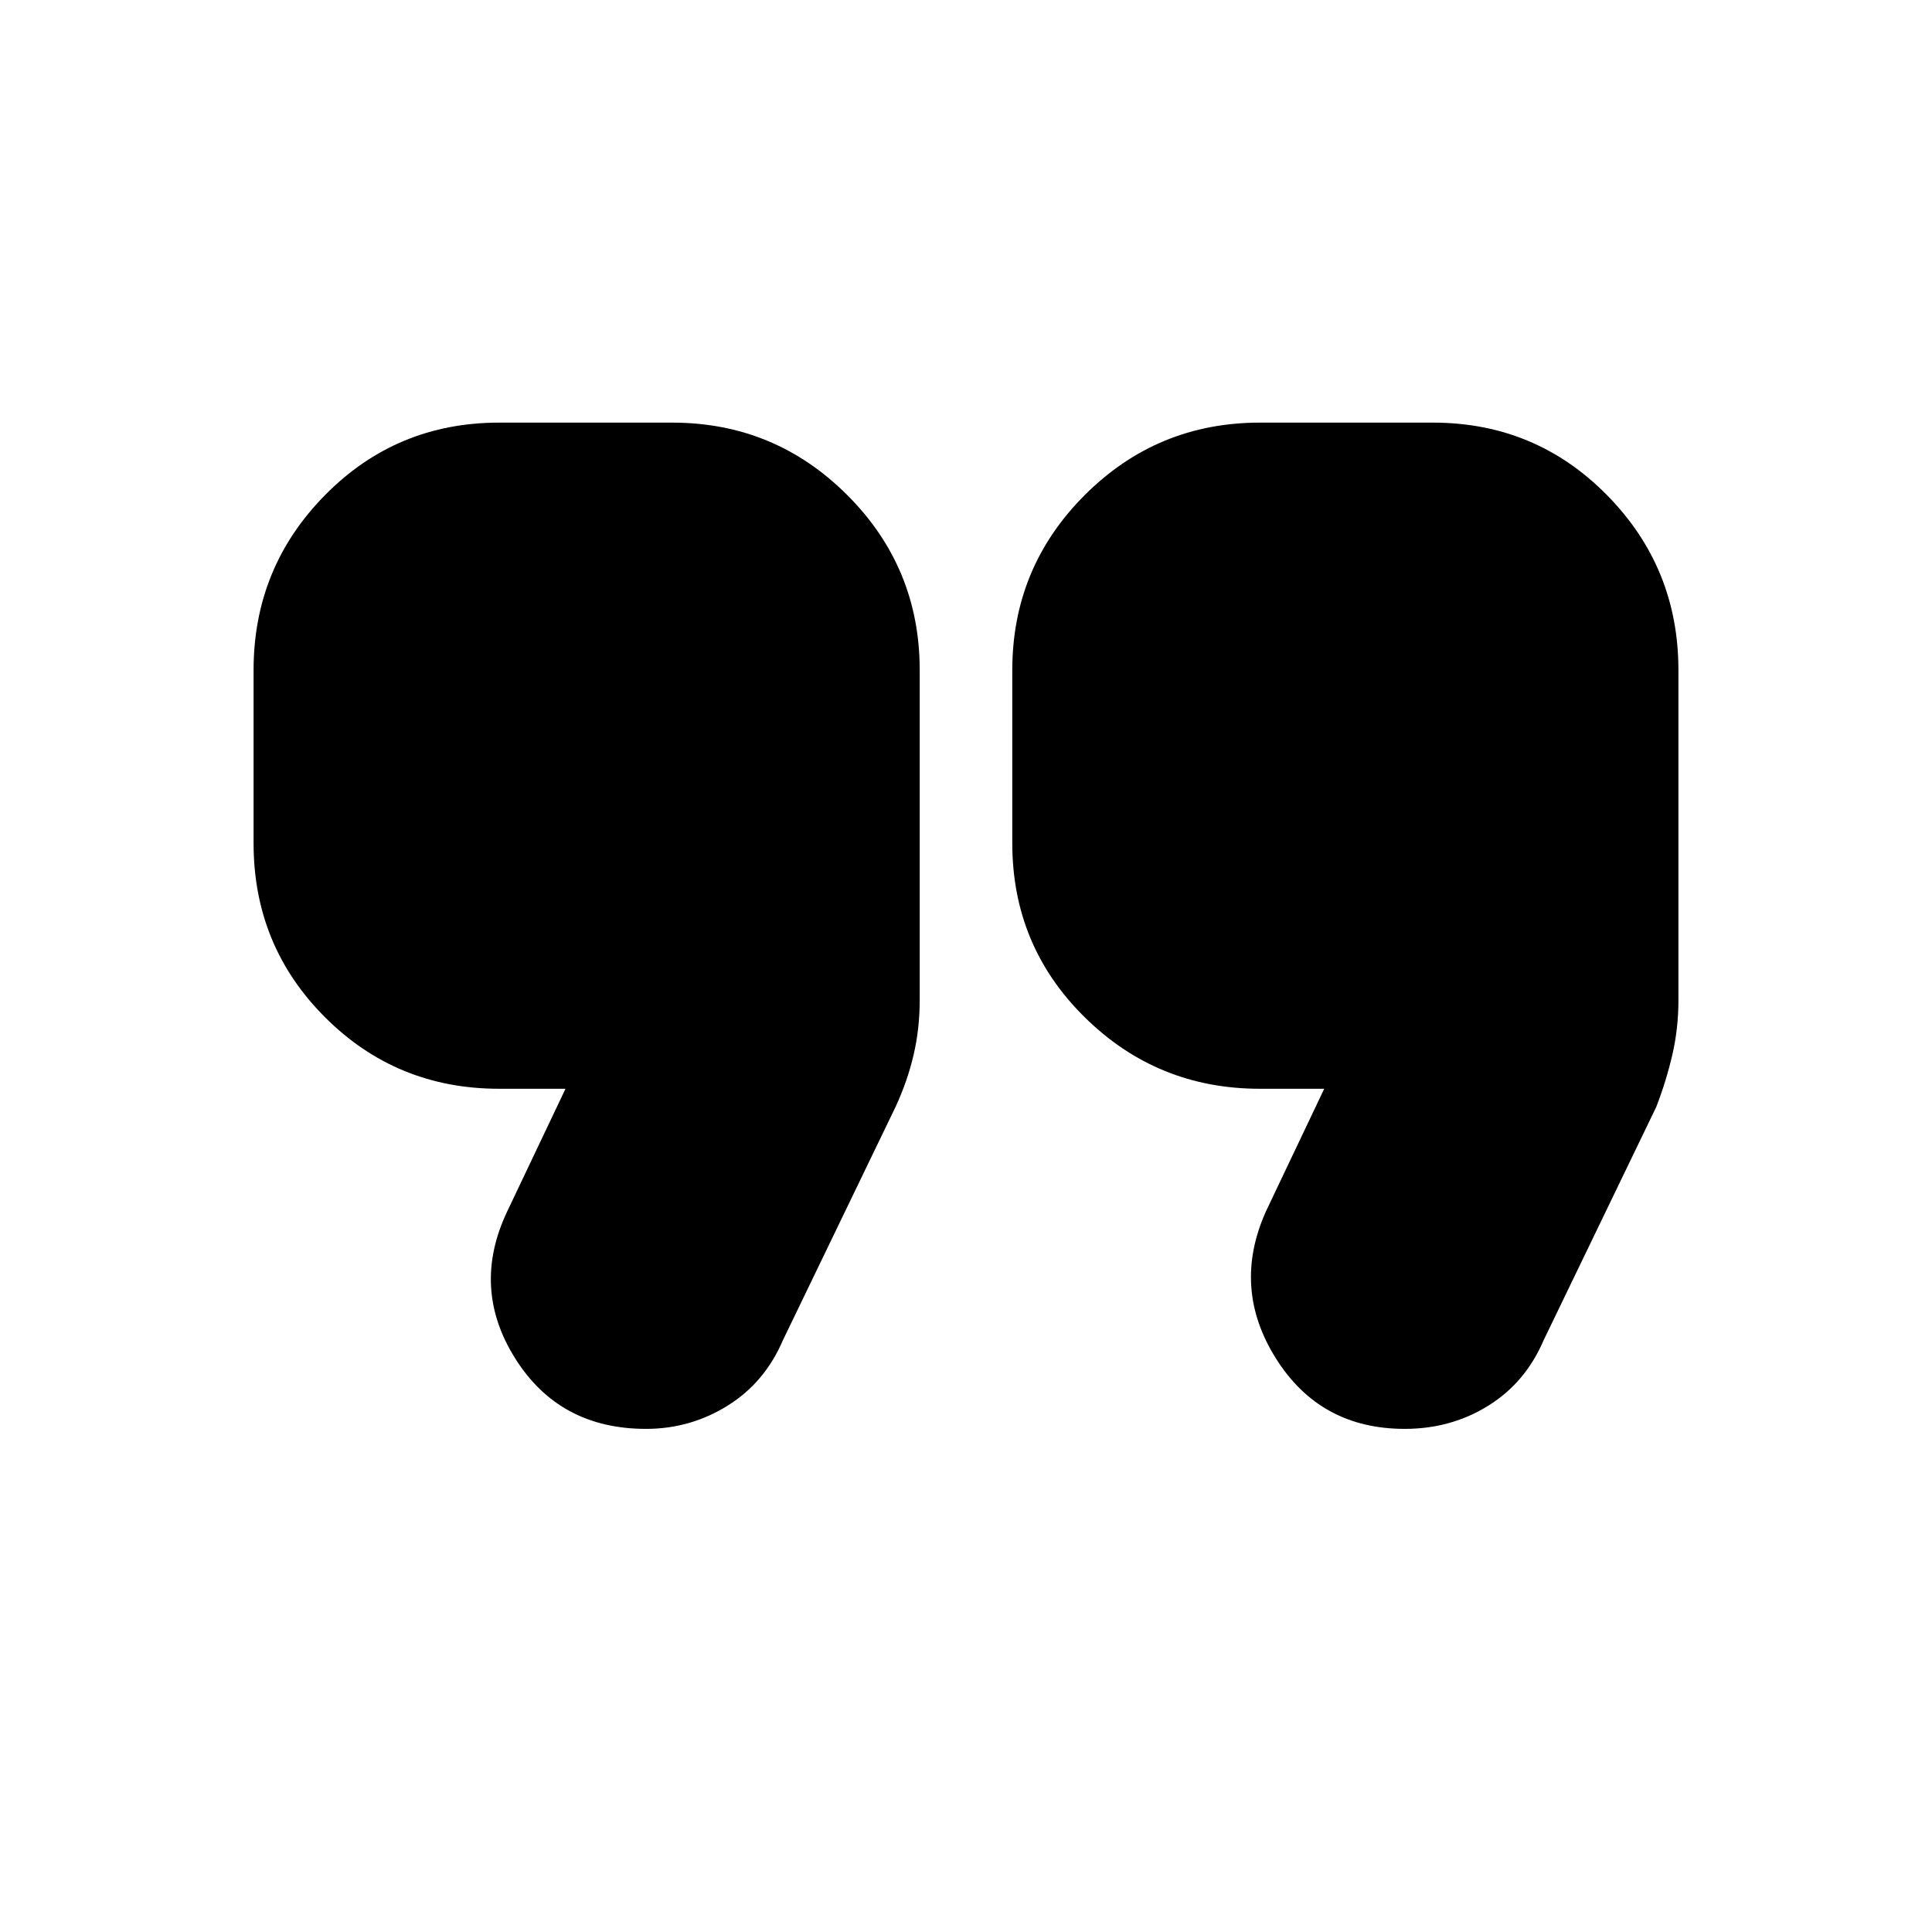 <svg xmlns="http://www.w3.org/2000/svg" height="24" width="24"><path d="M15.65 10.475H17.8V8.325H15.65ZM6.2 10.475H8.35V8.325H6.2ZM17.45 17.75Q16.4 17.75 15.85 16.875Q15.3 16 15.725 15.05L16.45 13.525H15.65Q14.375 13.525 13.475 12.637Q12.575 11.75 12.575 10.475V8.325Q12.575 7.05 13.475 6.15Q14.375 5.25 15.65 5.25H17.8Q19.075 5.25 19.962 6.15Q20.85 7.05 20.85 8.325V12.425Q20.85 12.775 20.775 13.1Q20.7 13.425 20.575 13.75L19.175 16.65Q18.95 17.175 18.488 17.462Q18.025 17.75 17.45 17.75ZM8.025 17.75Q6.95 17.75 6.4 16.875Q5.85 16 6.3 15.05L7.025 13.525H6.2Q4.925 13.525 4.038 12.637Q3.15 11.75 3.15 10.475V8.325Q3.15 7.05 4.038 6.15Q4.925 5.25 6.2 5.25H8.35Q9.625 5.25 10.525 6.15Q11.425 7.05 11.425 8.325V12.425Q11.425 12.775 11.35 13.1Q11.275 13.425 11.125 13.75L9.725 16.65Q9.5 17.175 9.038 17.462Q8.575 17.75 8.025 17.75ZM6.05 10.625V8.175H8.5V10.625ZM15.5 10.625V8.175H17.95V10.625Z"/></svg>